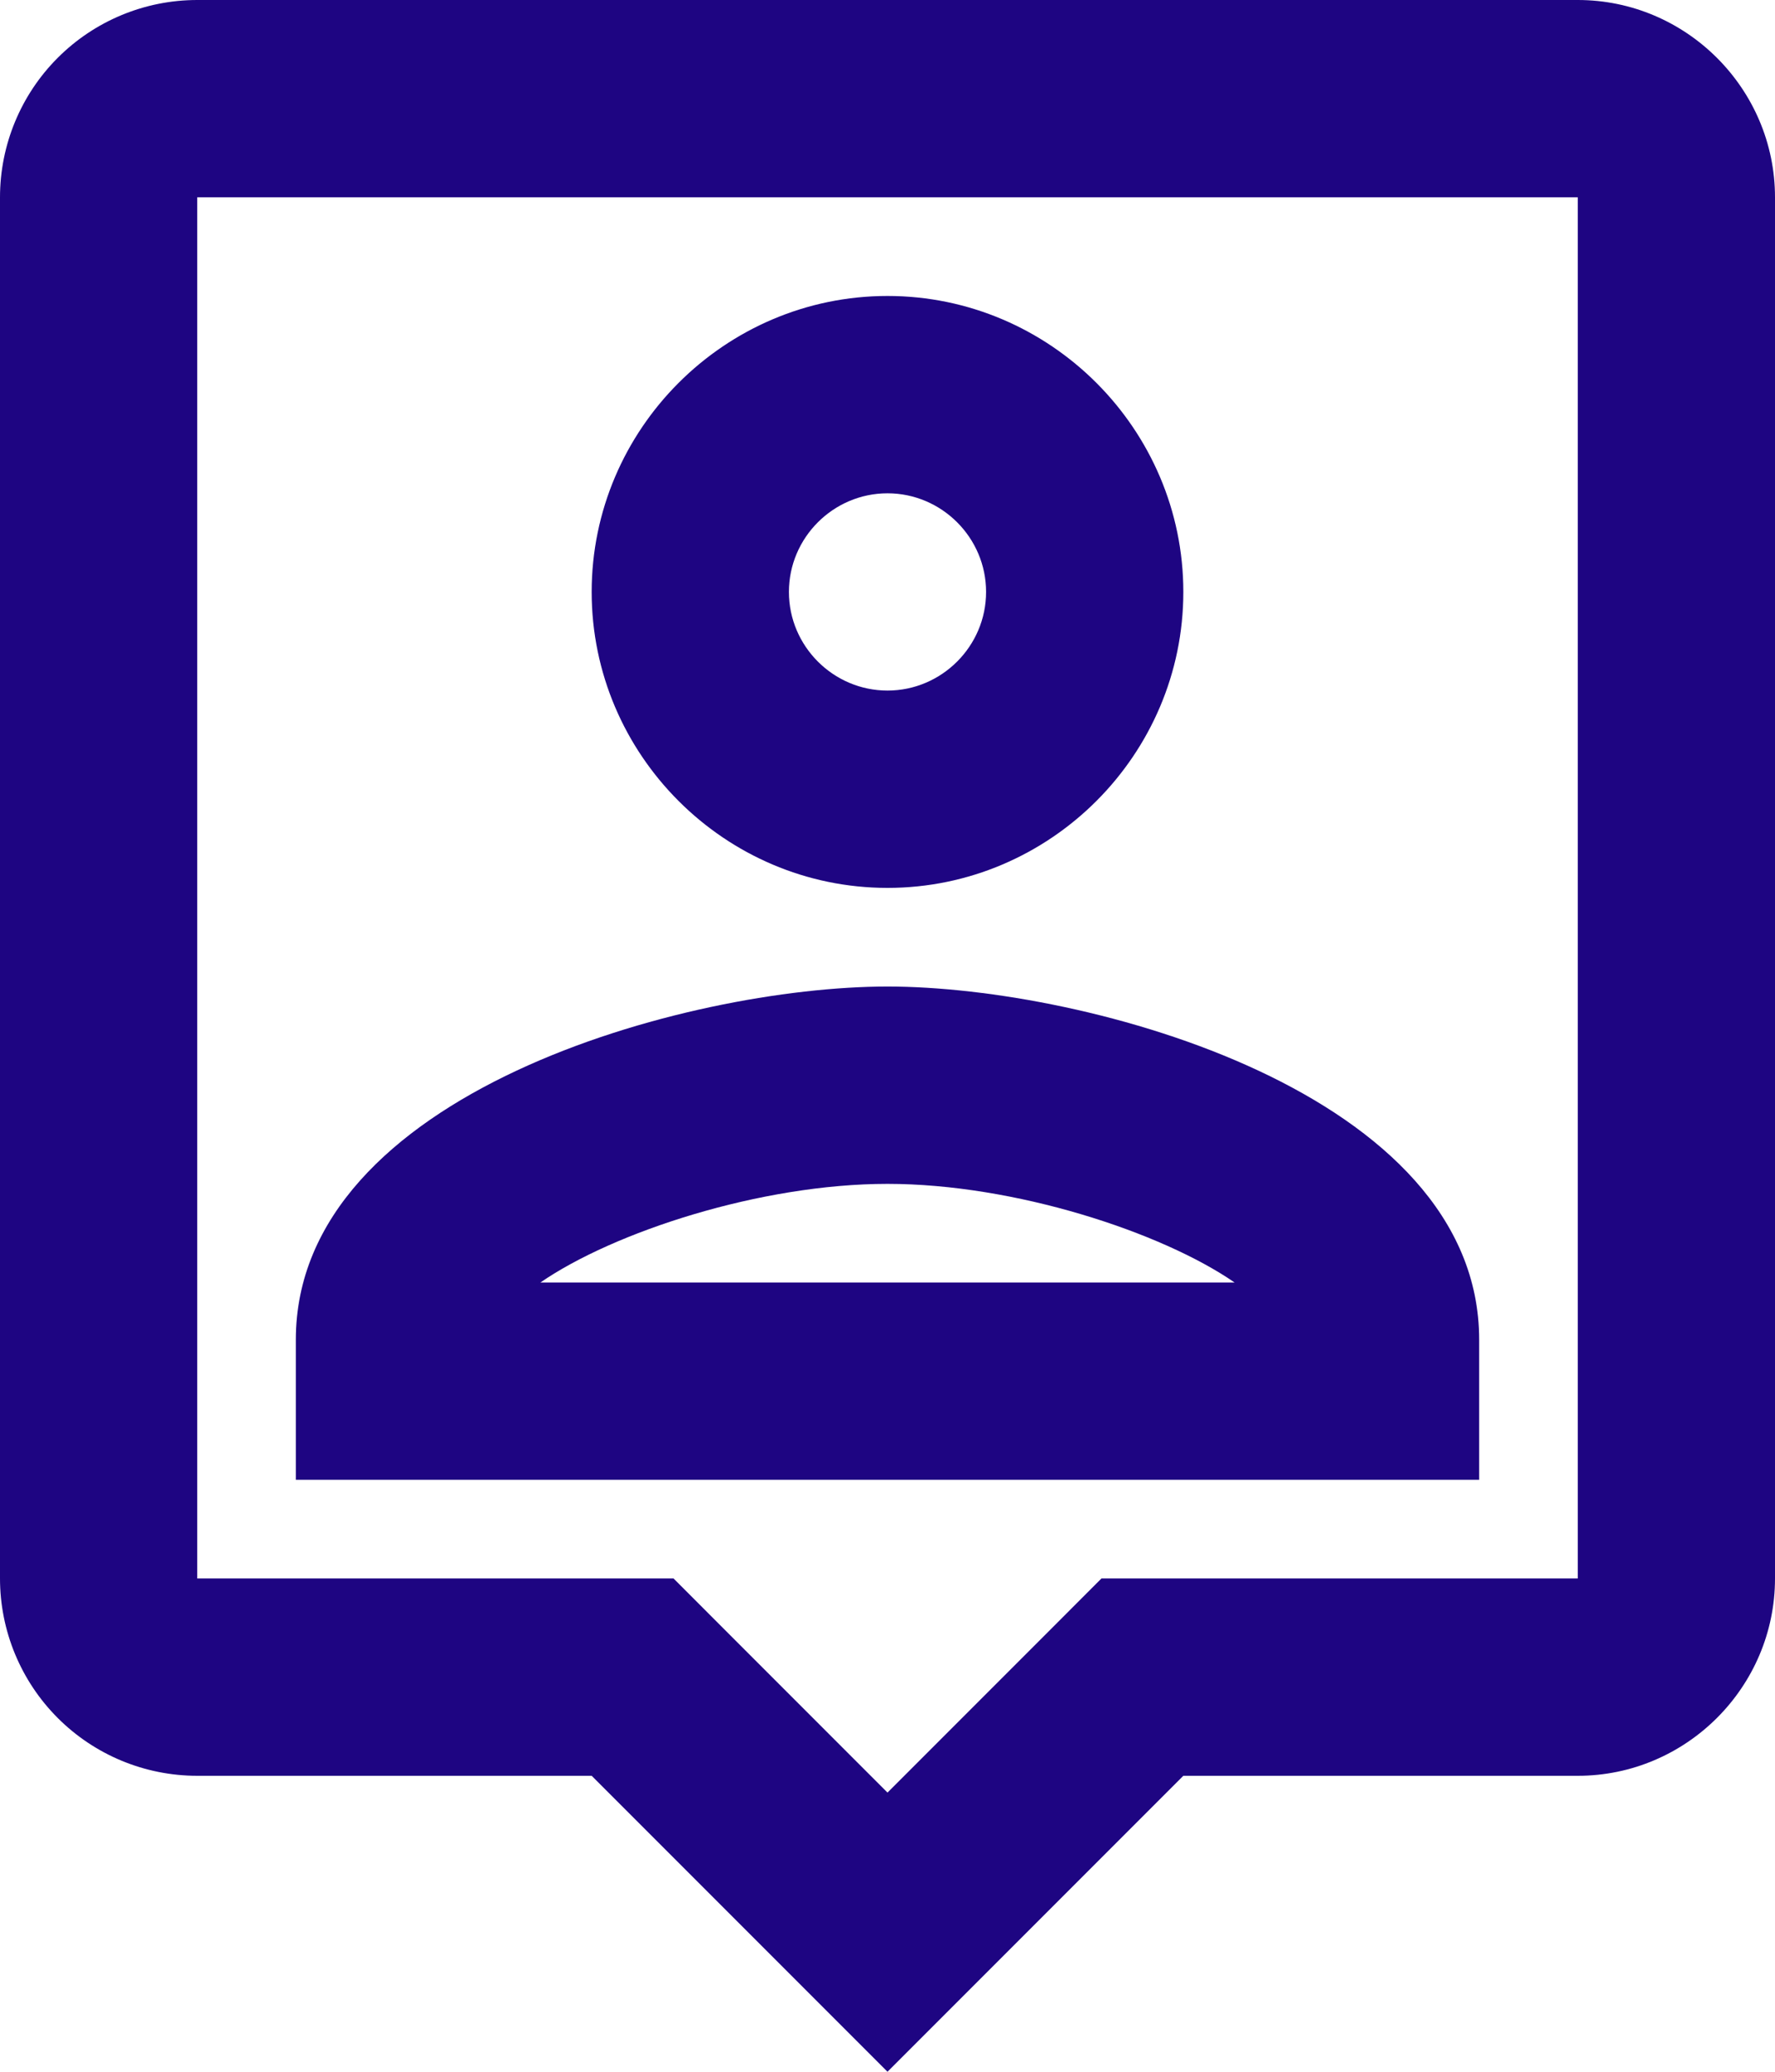 <svg width="24" height="28" viewBox="0 0 24 28" fill="none" xmlns="http://www.w3.org/2000/svg">
<path d="M21.333 0H2.667C1.959 0 1.281 0.281 0.781 0.781C0.281 1.281 0 1.959 0 2.667V21.333C0 22.041 0.281 22.719 0.781 23.219C1.281 23.719 1.959 24 2.667 24H8L12 28L16 24H21.333C22.8 24 24 22.8 24 21.333V2.667C24 1.2 22.8 0 21.333 0ZM21.333 21.333H14.893L14.107 22.12L12 24.227L9.88 22.107L9.107 21.333H2.667V2.667H21.333V21.333ZM12 12C14.2 12 16 10.2 16 8C16 5.8 14.2 4 12 4C9.8 4 8 5.8 8 8C8 10.2 9.8 12 12 12ZM12 6.667C12.733 6.667 13.333 7.267 13.333 8C13.333 8.733 12.733 9.333 12 9.333C11.267 9.333 10.667 8.733 10.667 8C10.667 7.267 11.267 6.667 12 6.667ZM20 18.107C20 14.773 14.707 13.333 12 13.333C9.293 13.333 4 14.773 4 18.107V20H20V18.107ZM7.307 17.333C8.293 16.653 10.28 16 12 16C13.72 16 15.707 16.653 16.693 17.333H7.307Z" fill="#1E0582"/>
</svg>
